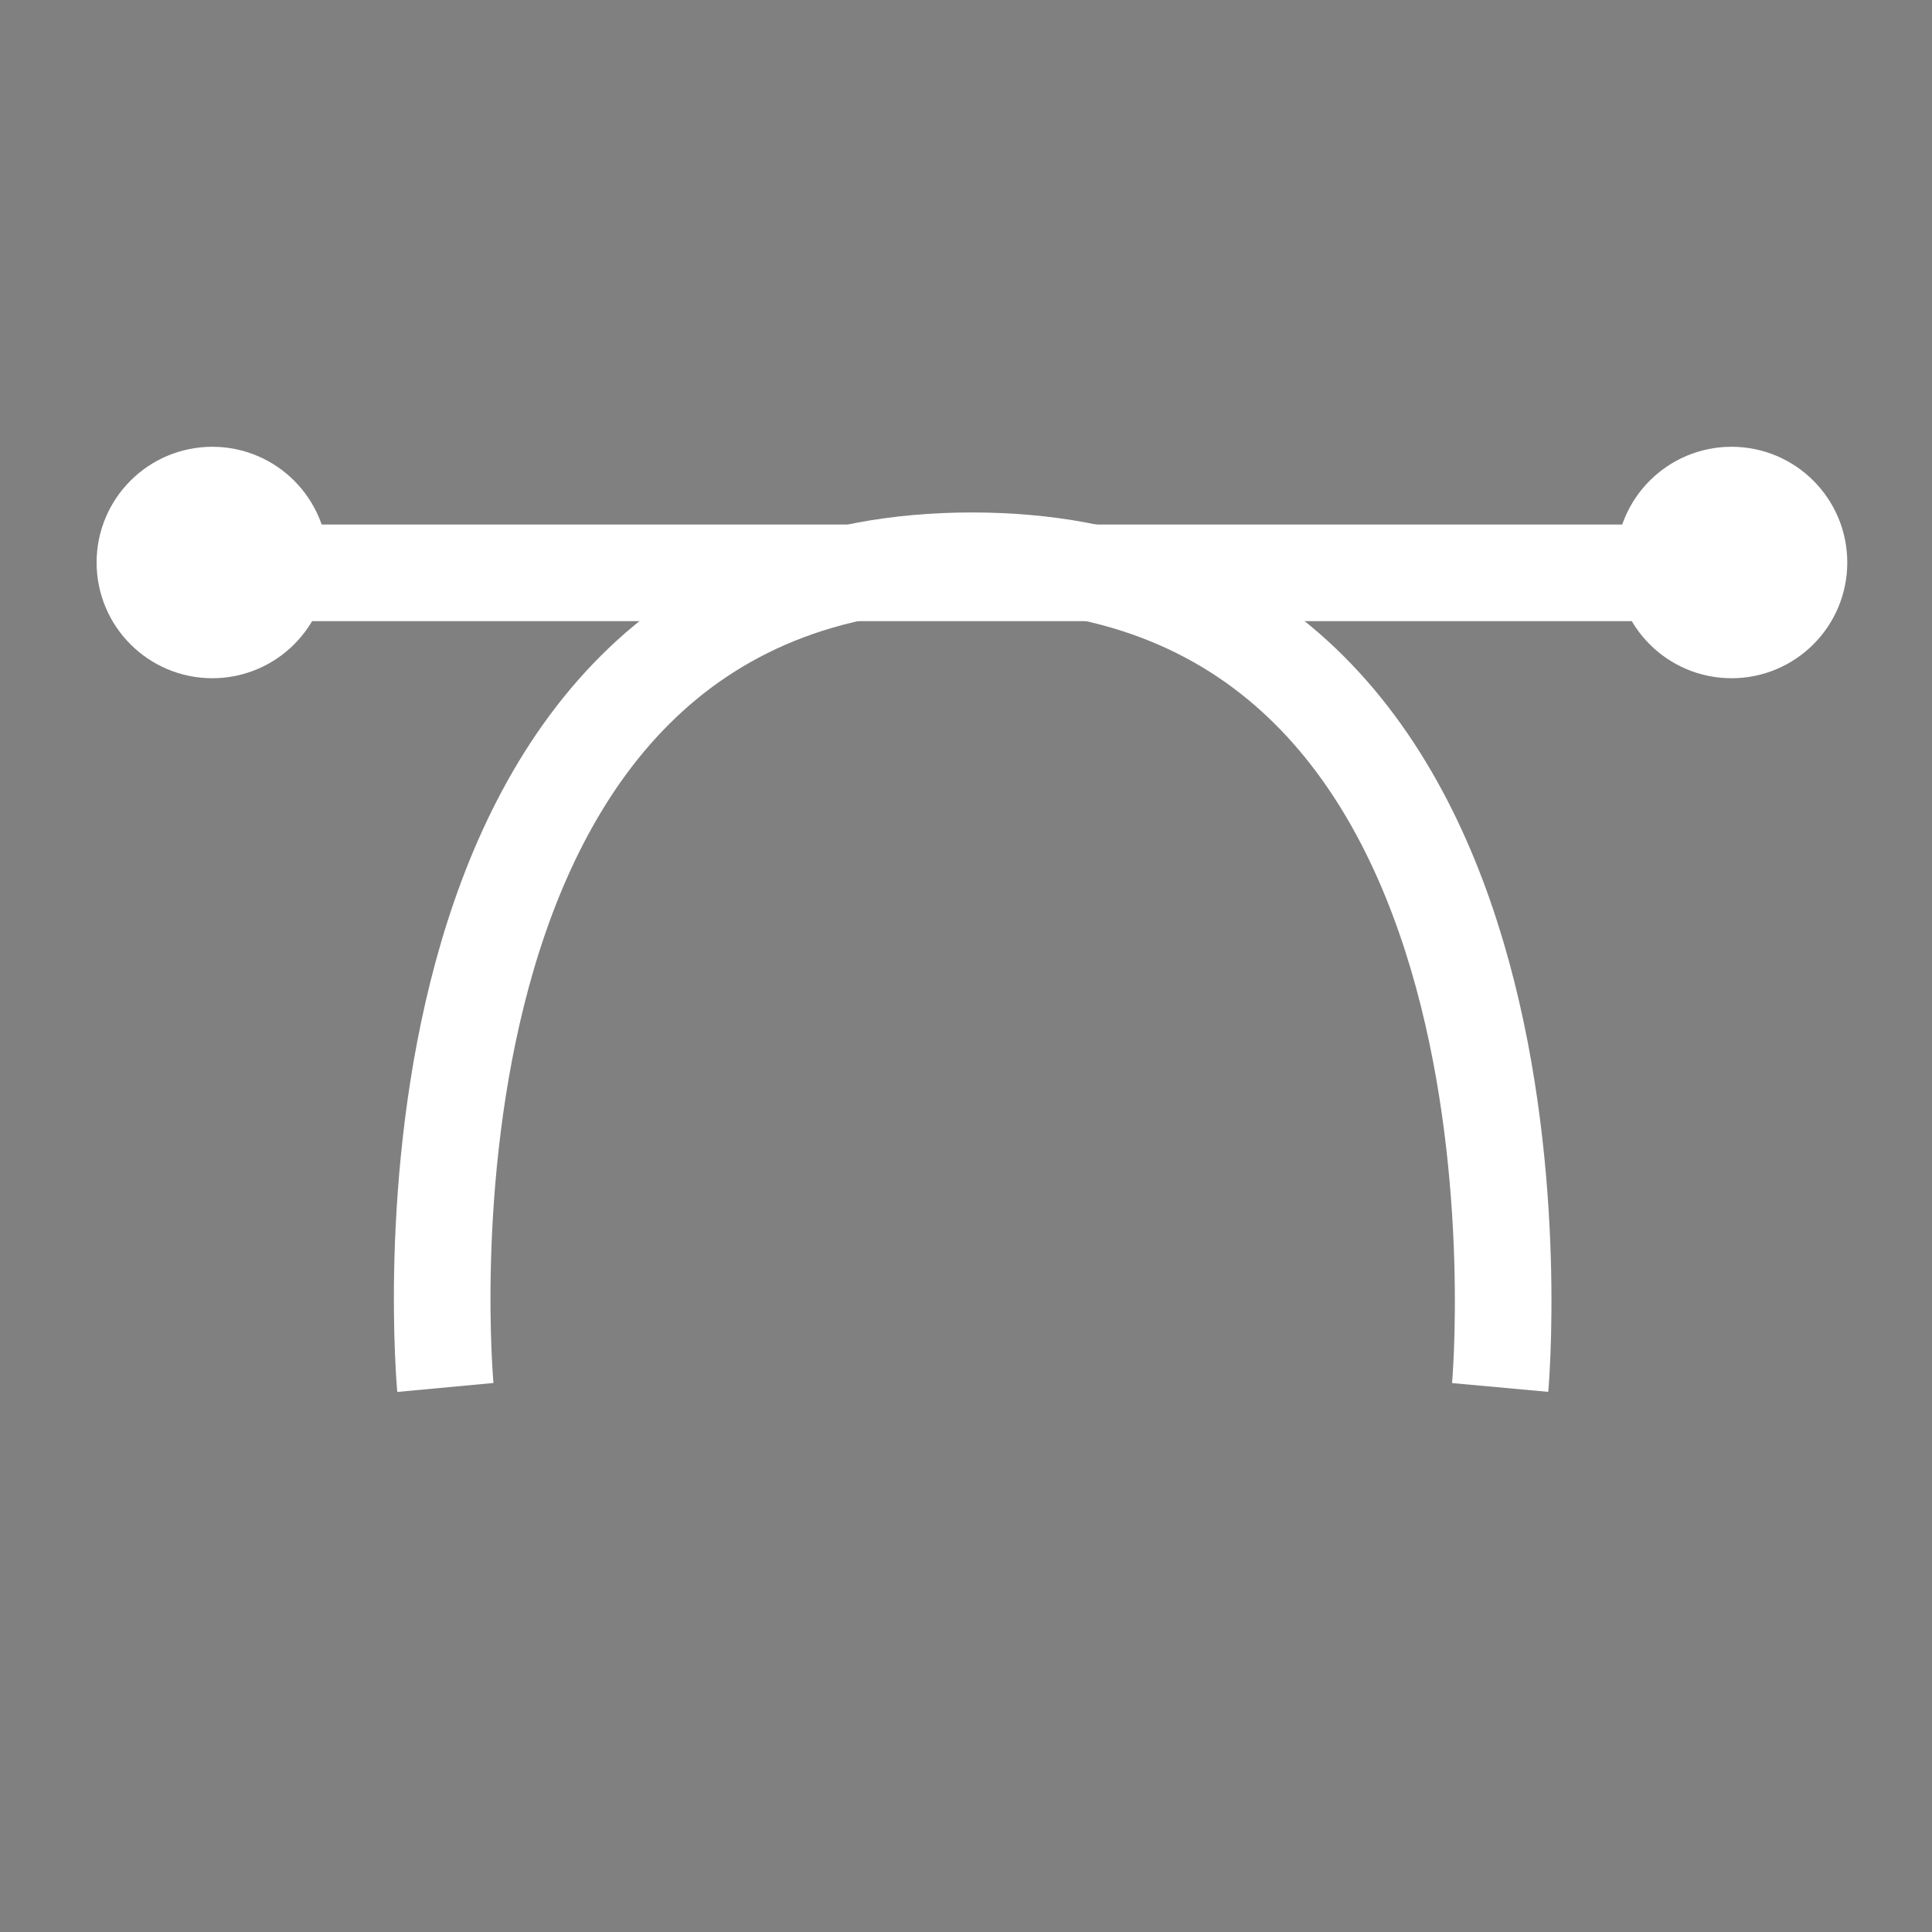 <svg width="40" height="40" viewBox="0 0 40 40" fill="none" xmlns="http://www.w3.org/2000/svg">
<rect x="0" y="0" width="40" height="40" fill="#808080" stroke="none"/>
<path d="M9.221 28.726C9.221 28.726 7.625 11.61 20.123 11.61C32.621 11.61 31.059 28.726 31.059 28.726" stroke="white" stroke-width="2"/>
<line x1="3" y1="11.86" x2="37" y2="11.86" stroke="white" stroke-width="2"/>
<circle cx="35.85" cy="11.646" r="1.396" stroke="white" stroke-width="2"/>
<circle cx="4.396" cy="11.646" r="1.396" stroke="white" stroke-width="2"/>
<mask id="path-5-inside-1_90_3731" fill="white">
<rect x="16.512" y="8" width="7.291" height="7.291" rx="1"/>
</mask>
<rect x="16.512" y="8" width="7.291" height="7.291" rx="1" fill="#2E2E32" stroke="white" stroke-width="4" mask="url(#path-5-inside-1_90_3731)"/>
<mask id="path-6-inside-2_90_3731" fill="white">
<rect x="27.414" y="25.081" width="7.291" height="7.291" rx="1"/>
</mask>
<rect x="27.414" y="25.081" width="7.291" height="7.291" rx="1" fill="#2E2E32" stroke="white" stroke-width="4" mask="url(#path-6-inside-2_90_3731)"/>
<mask id="path-7-inside-3_90_3731" fill="white">
<rect x="5.541" y="25.081" width="7.291" height="7.291" rx="1"/>
</mask>
<rect x="5.541" y="25.081" width="7.291" height="7.291" rx="1" fill="#2E2E32" stroke="white" stroke-width="4" mask="url(#path-7-inside-3_90_3731)"/>
</svg>
